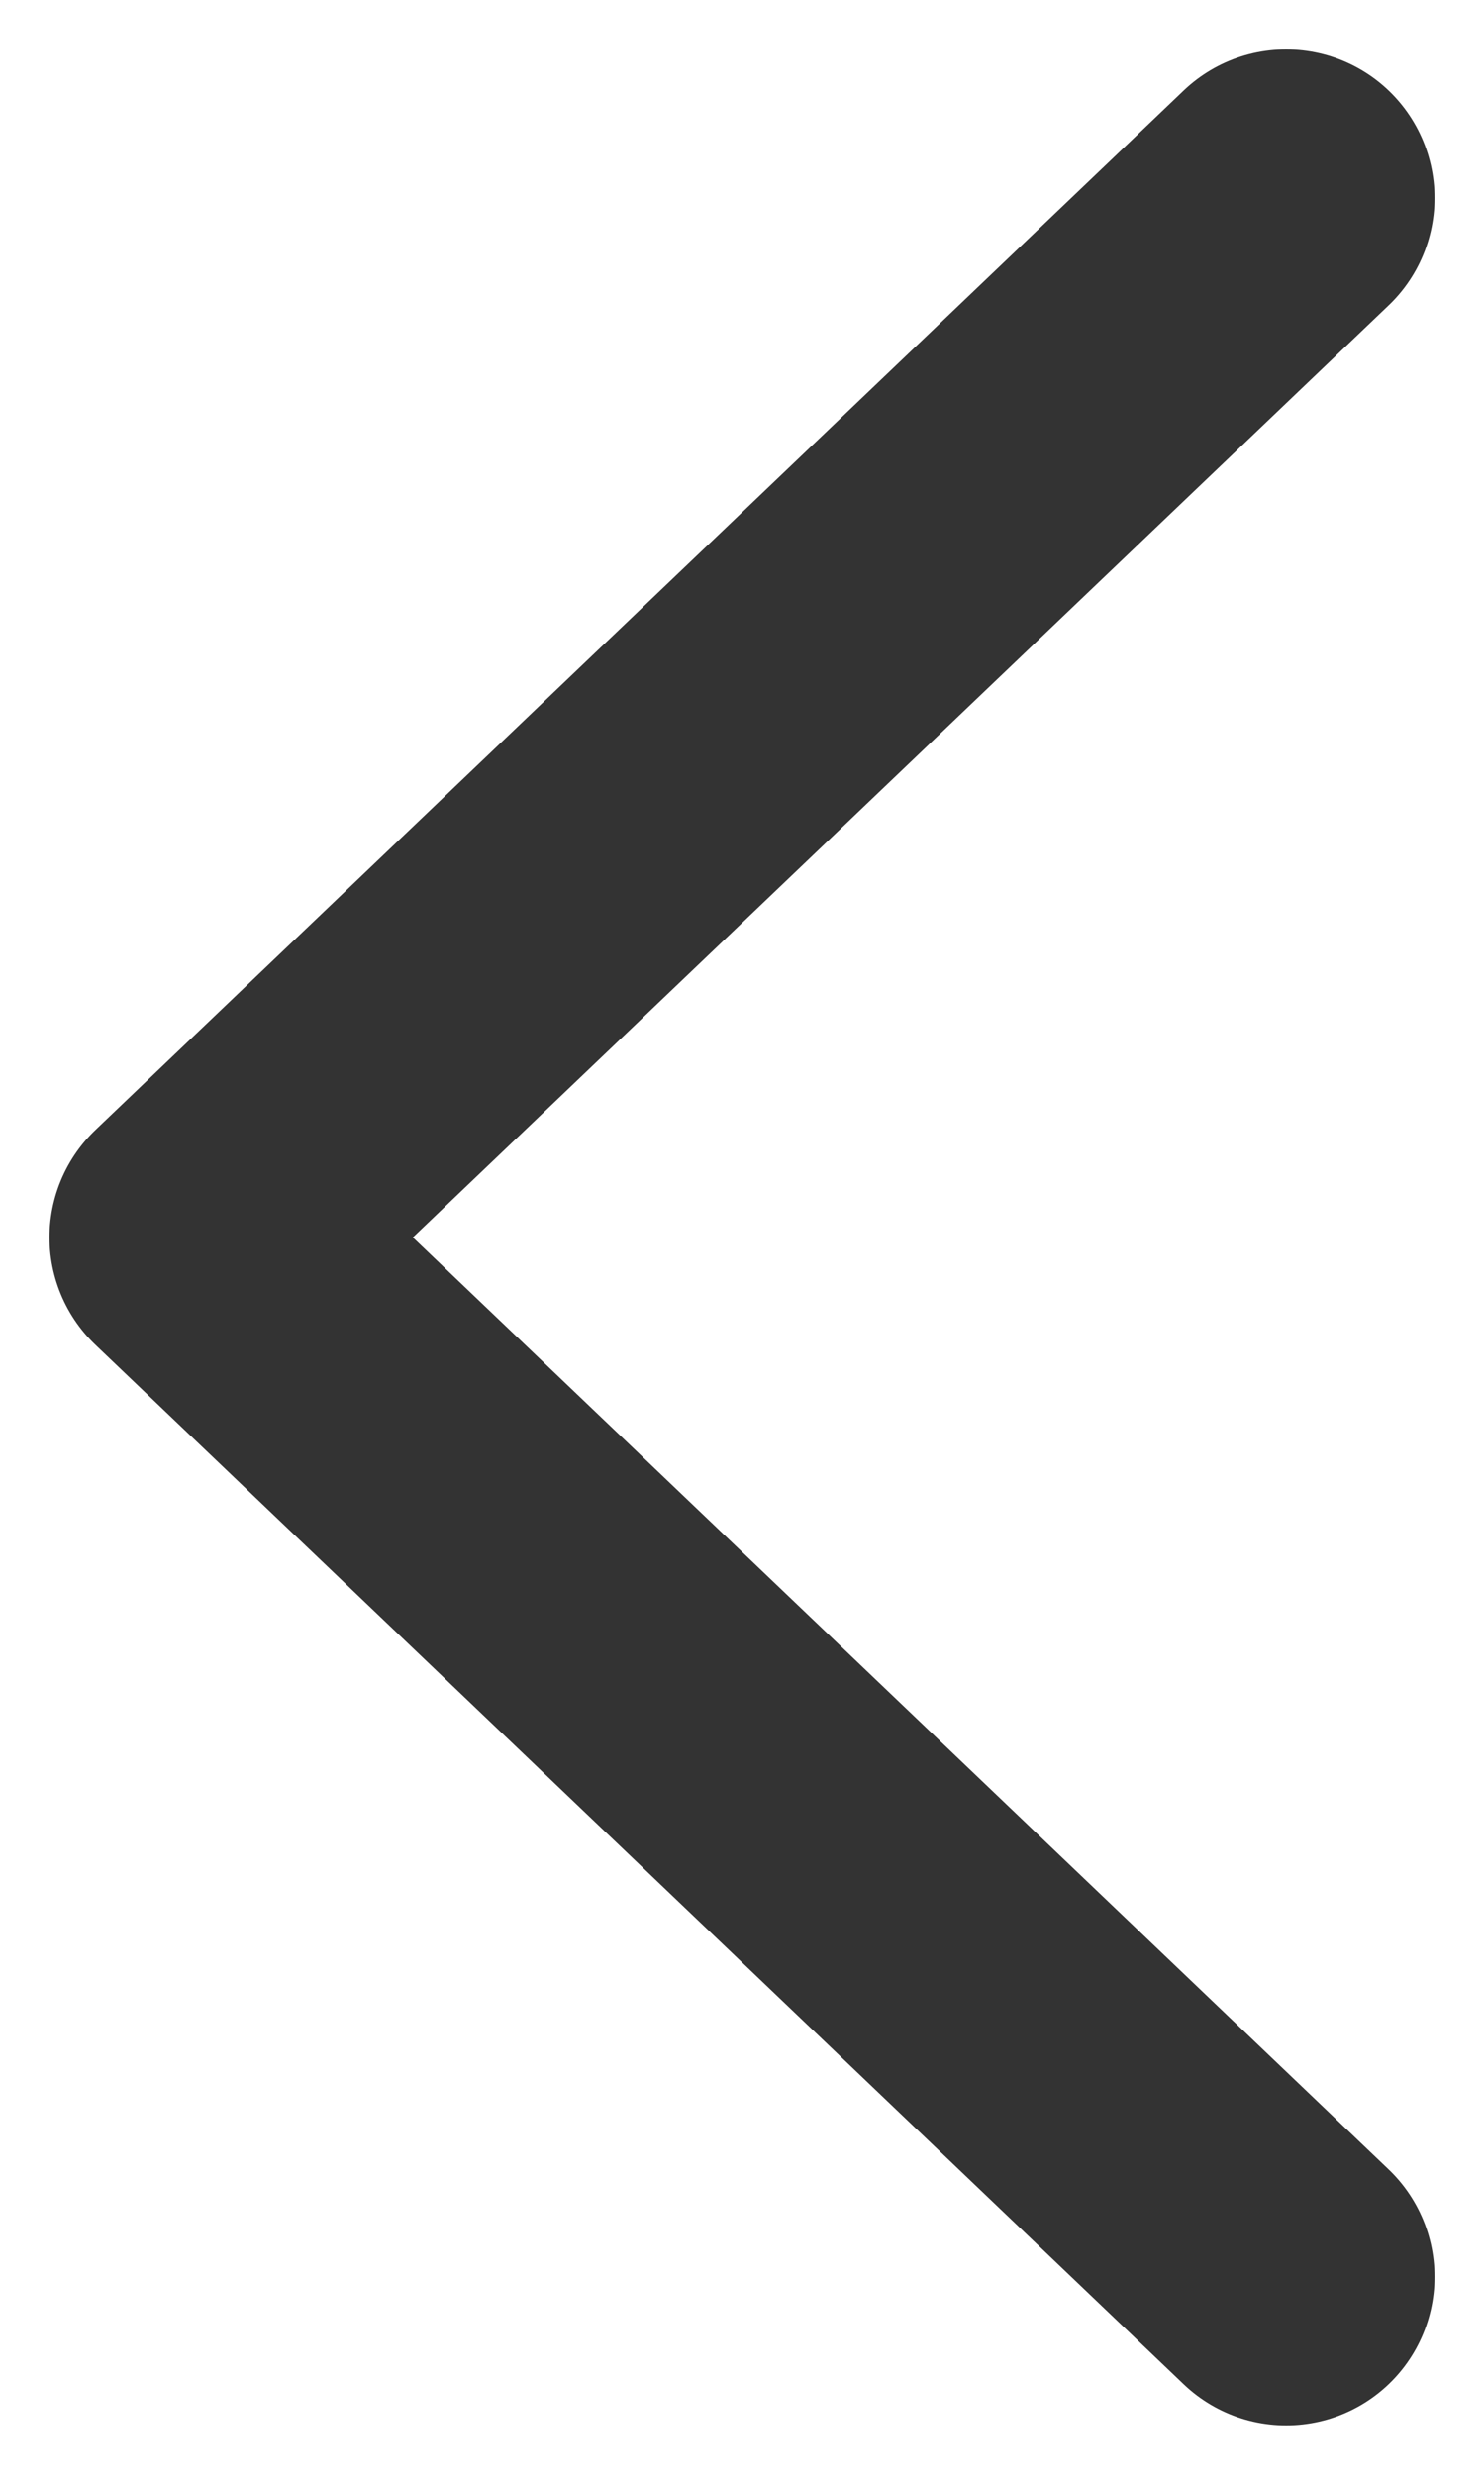 <svg width="15" height="25" viewBox="0 0 15 25" fill="none" xmlns="http://www.w3.org/2000/svg">
<path d="M13 2L2 12.5L13 23" stroke="#333333" stroke-width="3" stroke-linecap="round" stroke-linejoin="round"/>
</svg>
